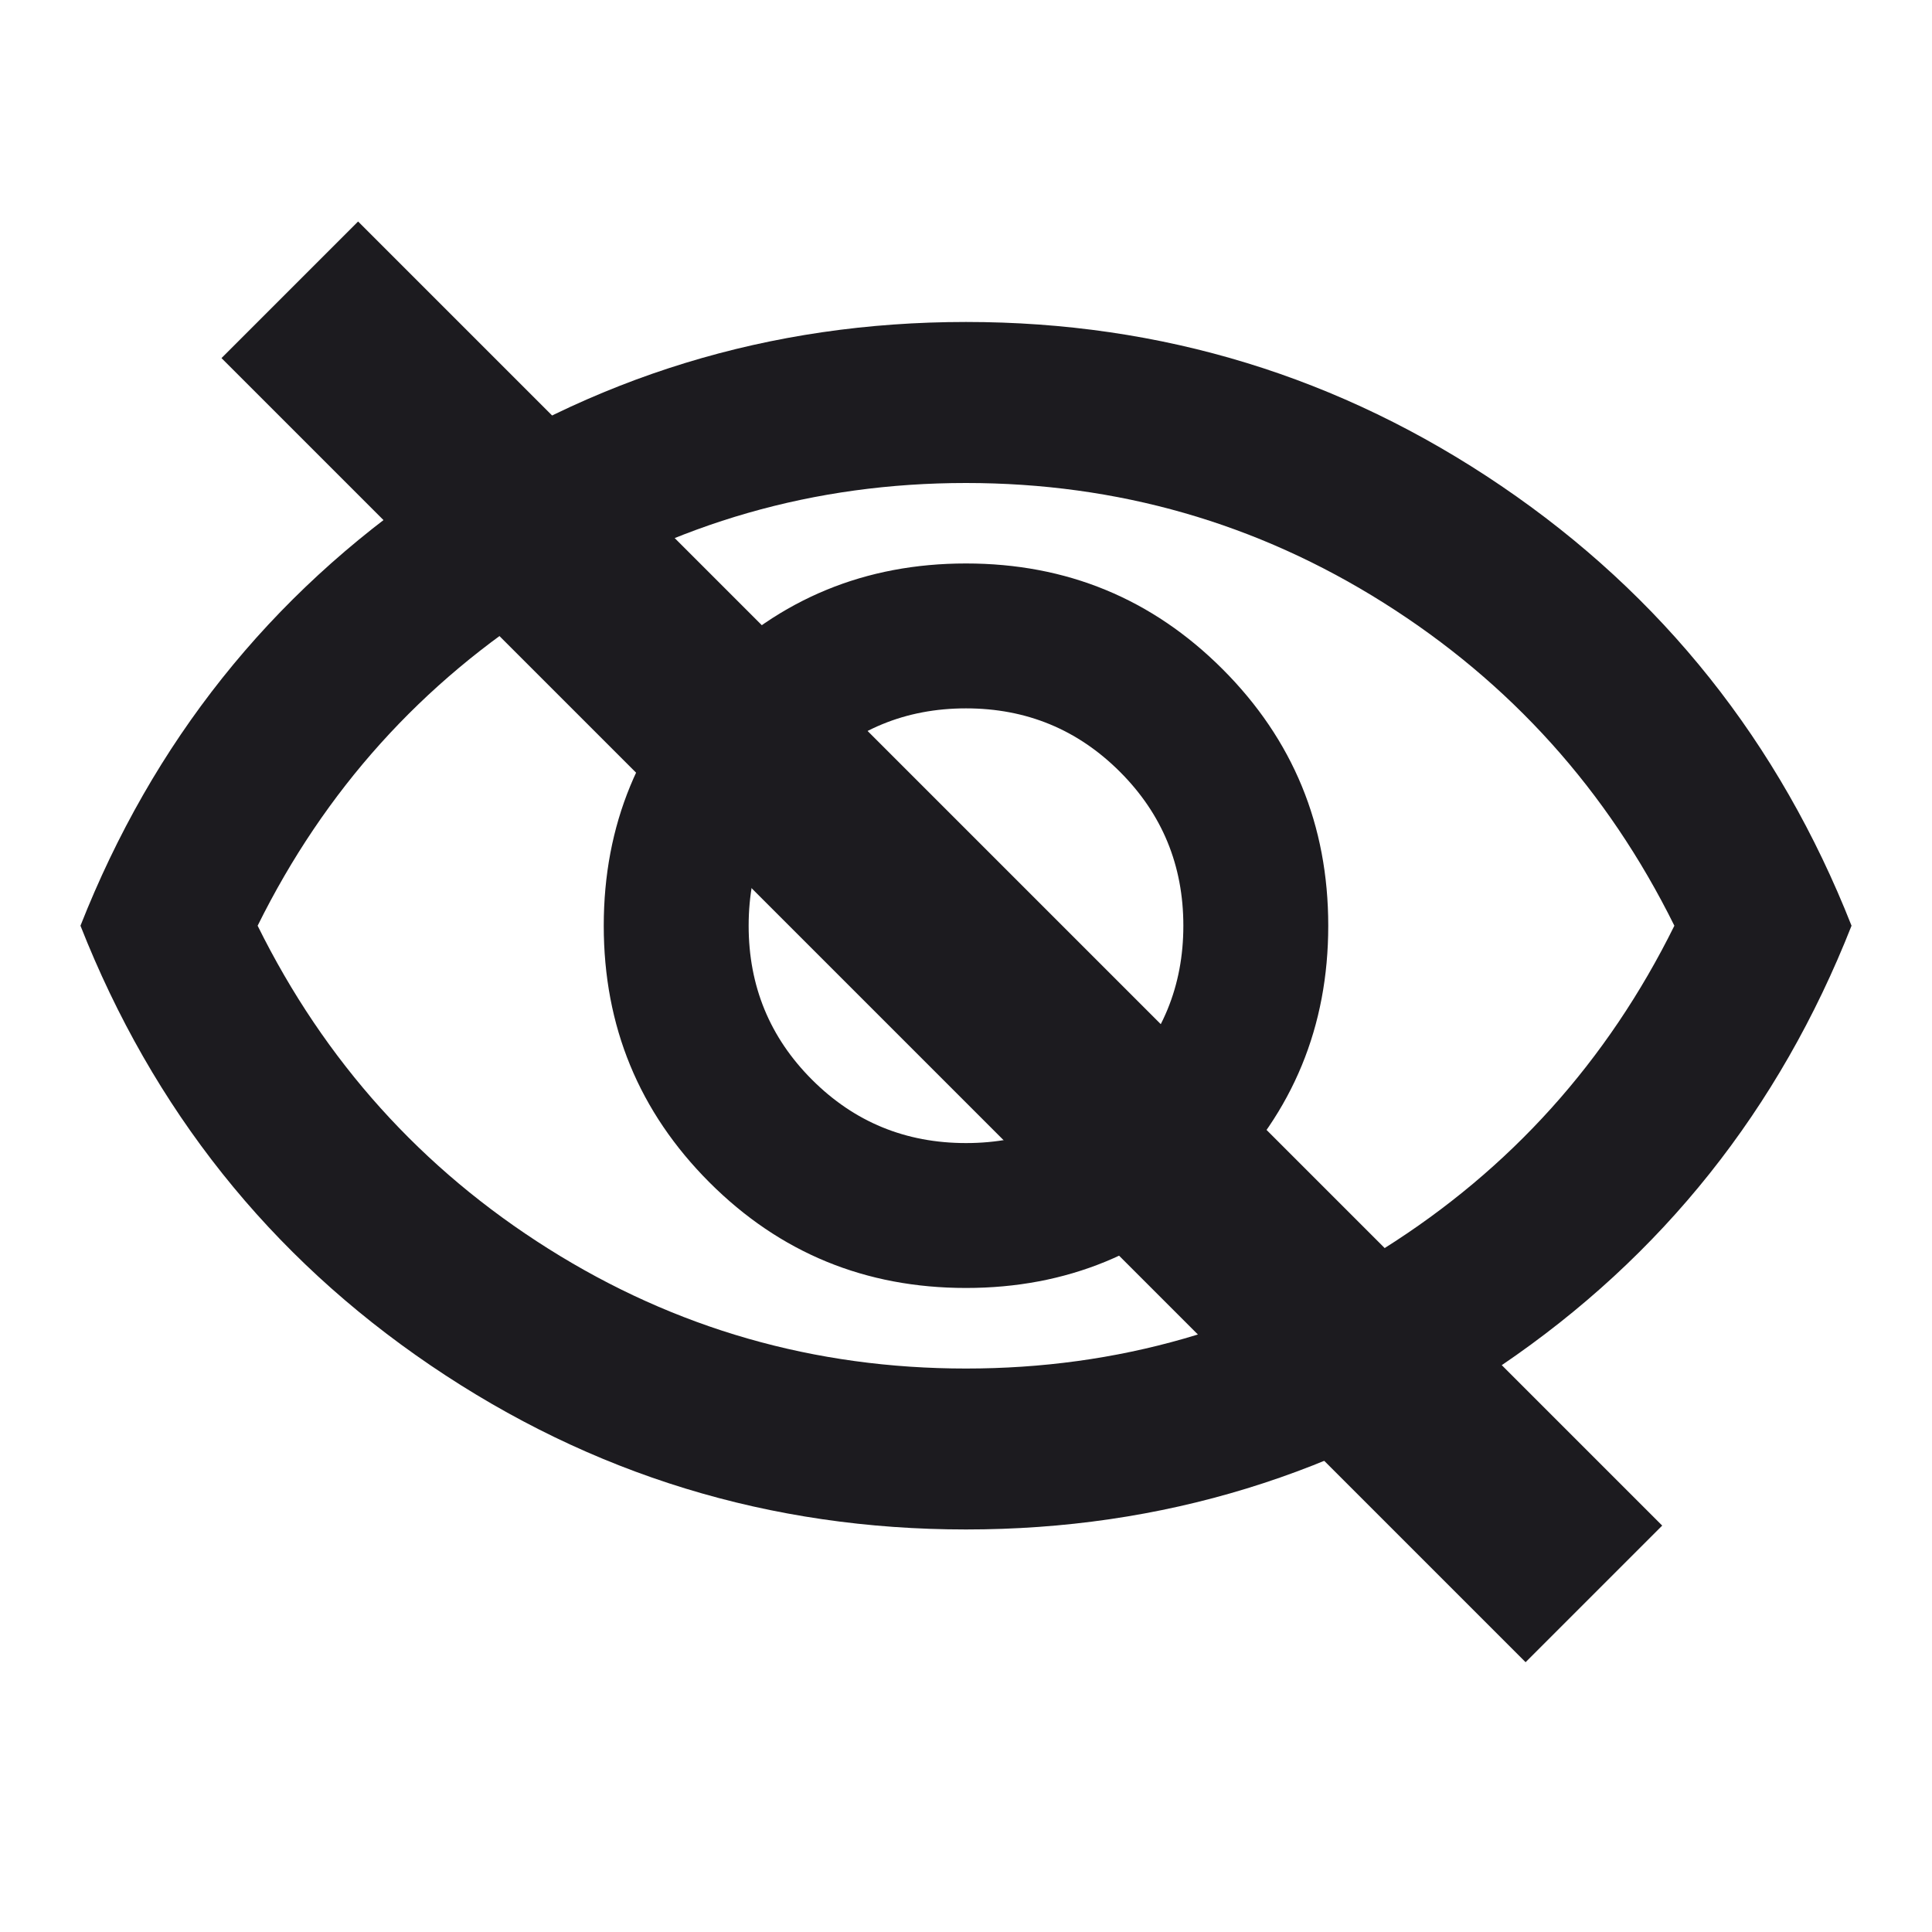 <svg width="20" height="20" viewBox="0 0 20 20" fill="none" xmlns="http://www.w3.org/2000/svg">
<mask id="mask0_13_116" style="mask-type:alpha" maskUnits="userSpaceOnUse" x="0" y="0" width="20" height="20">
<rect width="20" height="20" fill="#D9D9D9"/>
</mask>
<g mask="url(#mask0_13_116)">
<path d="M10 13.333C11.042 13.333 11.927 12.969 12.656 12.24C13.385 11.51 13.75 10.625 13.75 9.583C13.75 8.542 13.385 7.656 12.656 6.927C11.927 6.198 11.042 5.833 10 5.833C8.958 5.833 8.073 6.198 7.344 6.927C6.615 7.656 6.25 8.542 6.25 9.583C6.25 10.625 6.615 11.51 7.344 12.24C8.073 12.969 8.958 13.333 10 13.333ZM10 11.833C9.375 11.833 8.844 11.615 8.406 11.177C7.969 10.74 7.75 10.208 7.75 9.583C7.75 8.958 7.969 8.427 8.406 7.99C8.844 7.552 9.375 7.333 10 7.333C10.625 7.333 11.156 7.552 11.594 7.99C12.031 8.427 12.25 8.958 12.25 9.583C12.25 10.208 12.031 10.74 11.594 11.177C11.156 11.615 10.625 11.833 10 11.833ZM10 15.833C7.972 15.833 6.125 15.267 4.458 14.135C2.792 13.004 1.583 11.486 0.833 9.583C1.583 7.681 2.792 6.163 4.458 5.031C6.125 3.899 7.972 3.333 10 3.333C12.028 3.333 13.875 3.899 15.542 5.031C17.208 6.163 18.417 7.681 19.167 9.583C18.417 11.486 17.208 13.004 15.542 14.135C13.875 15.267 12.028 15.833 10 15.833ZM10 14.167C11.569 14.167 13.01 13.754 14.323 12.927C15.635 12.101 16.639 10.986 17.333 9.583C16.639 8.181 15.635 7.066 14.323 6.24C13.01 5.413 11.569 5 10 5C8.431 5 6.99 5.413 5.677 6.24C4.365 7.066 3.361 8.181 2.667 9.583C3.361 10.986 4.365 12.101 5.677 12.927C6.99 13.754 8.431 14.167 10 14.167Z" fill="#1C1B1F"/>
</g>
<path d="M3 3L10 10L16.5 16.5" stroke="#1C1B1F" stroke-width="2"/>
</svg>

